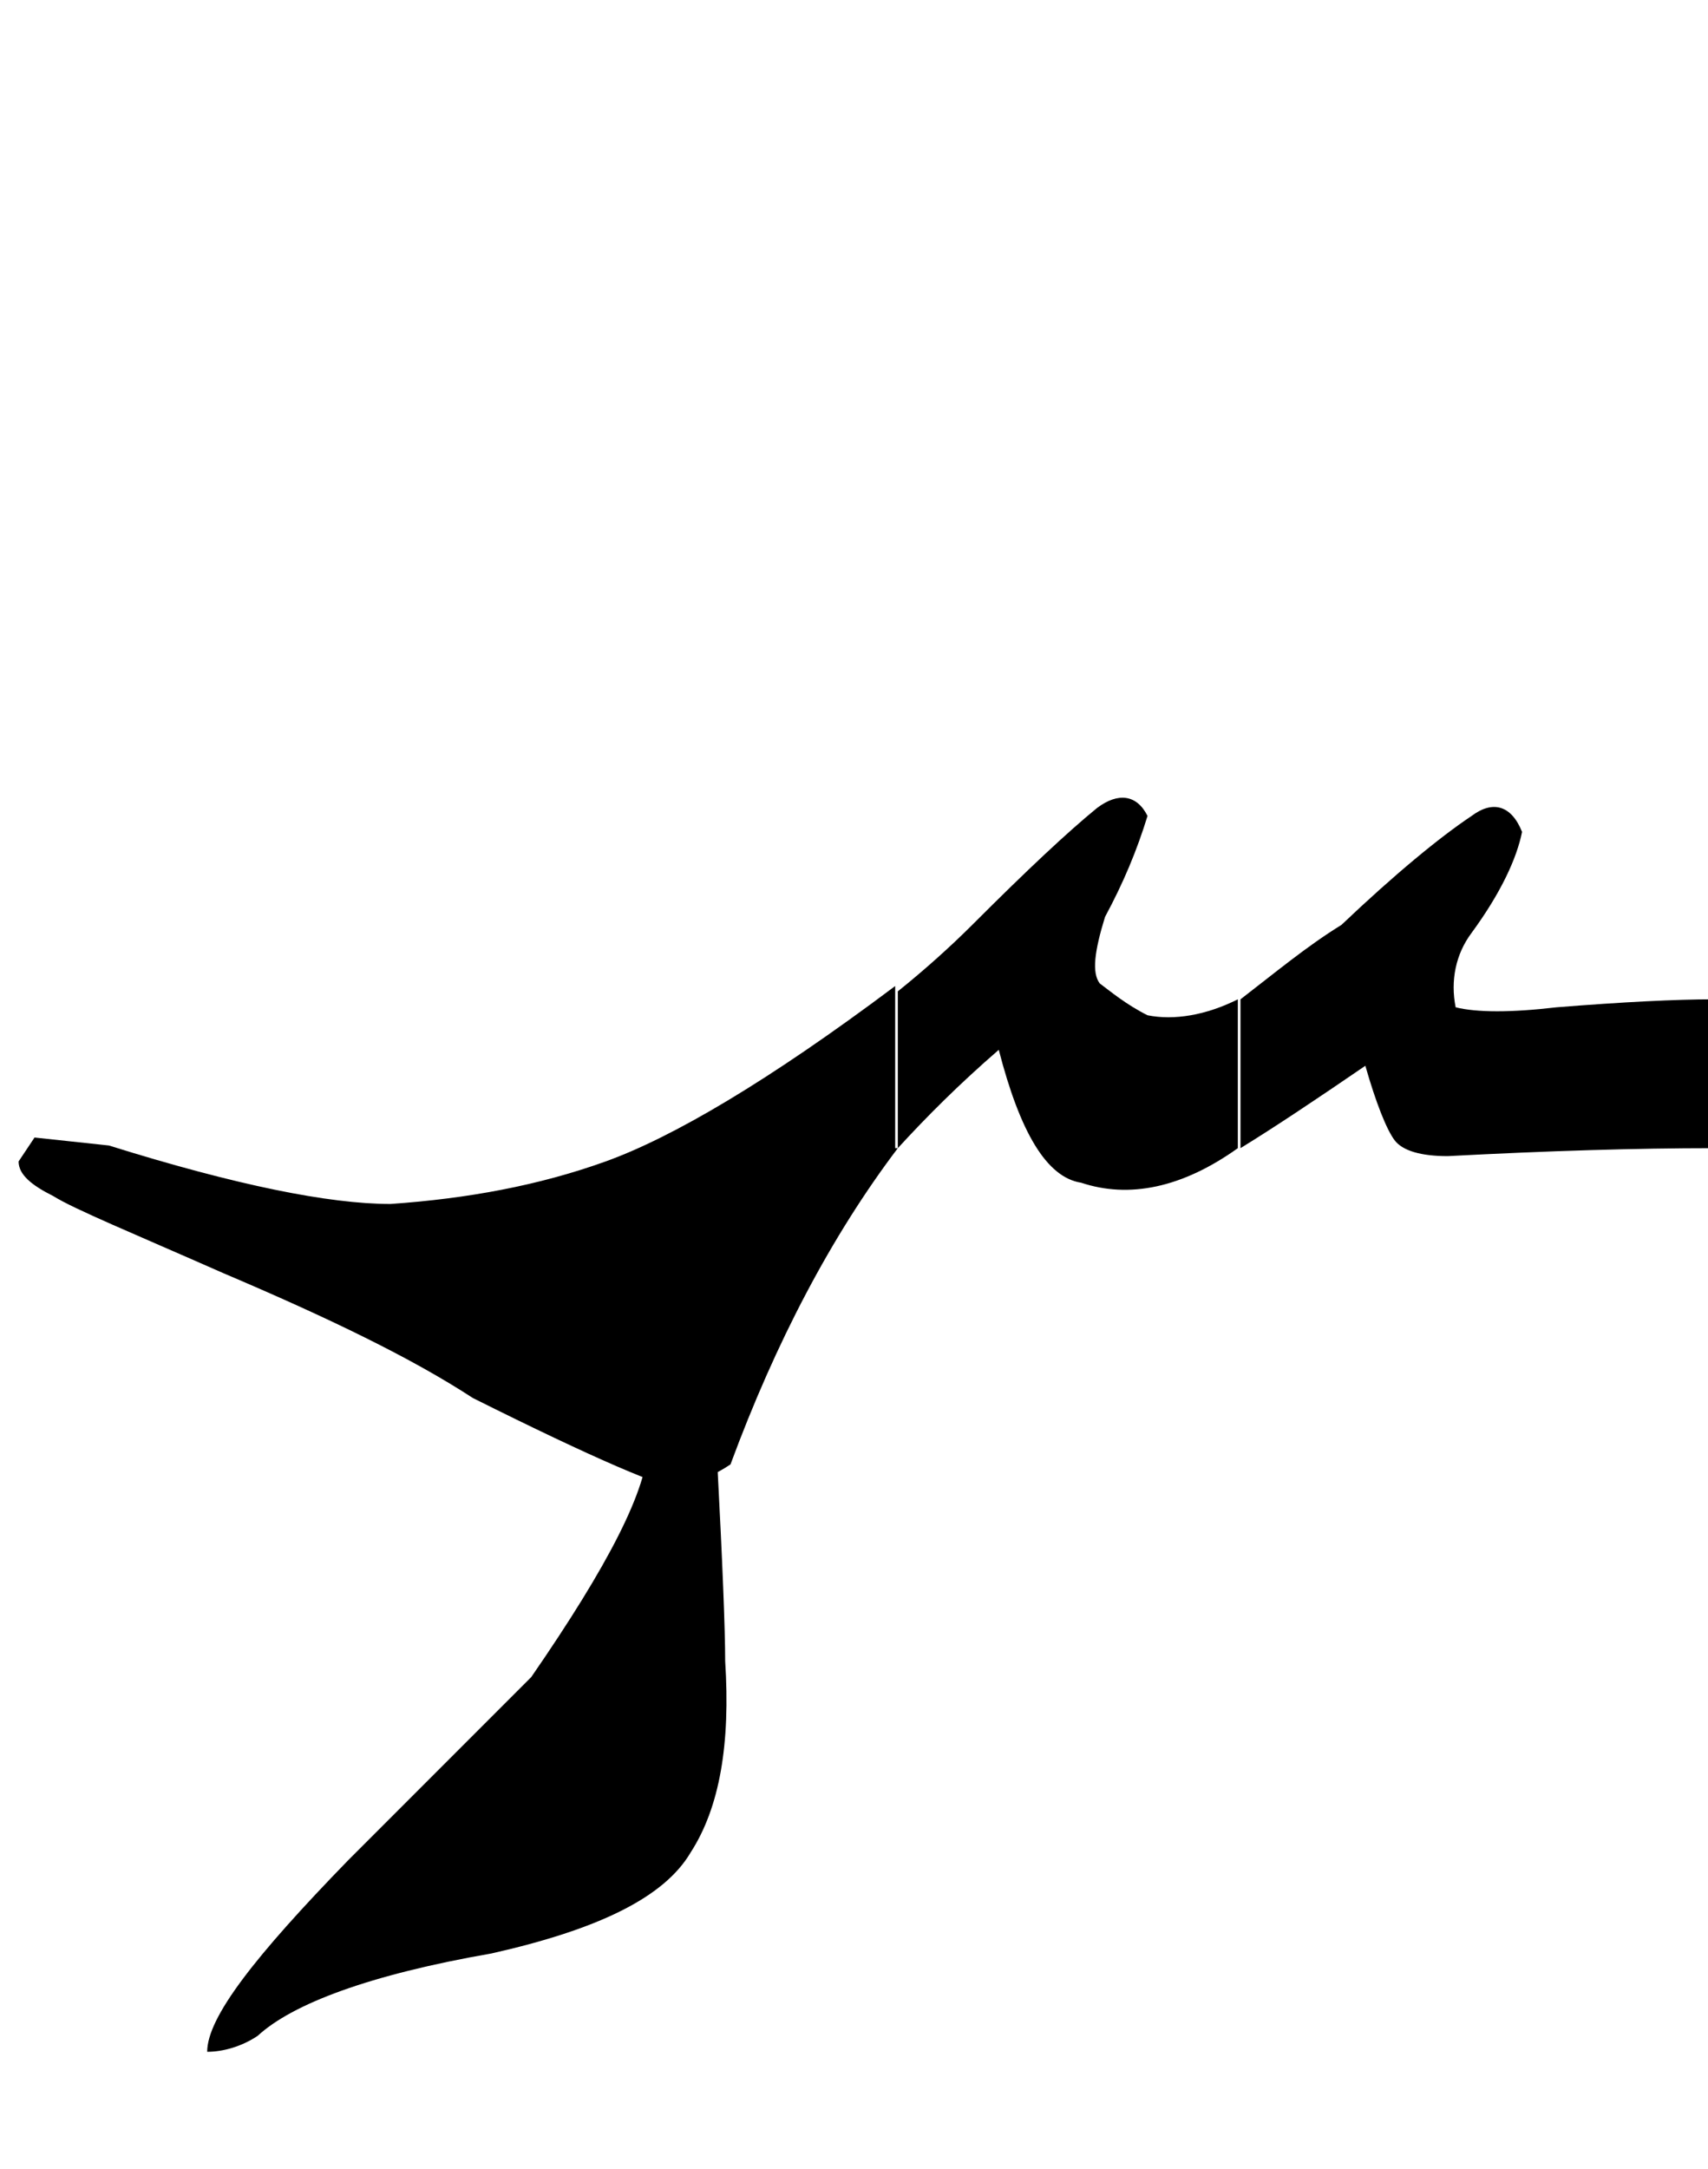 <?xml version="1.0" encoding="utf-8"?>
<!-- Generator: Adobe Illustrator 22.0.0, SVG Export Plug-In . SVG Version: 6.00 Build 0)  -->
<svg version="1.1" id="图层_1" xmlns="http://www.w3.org/2000/svg" xmlns:xlink="http://www.w3.org/1999/xlink" x="0px" y="0px"
	 viewBox="0 0 64.3 81.6" style="enable-background:new 0 0 64.3 81.6;" xml:space="preserve">
<g>
	<path d="M33.8,43.2c-2.5,3.3-4.6,7.3-6.3,11.9c-0.6,0.4-1.3,0.7-1.9,0.9c-0.6,0-3.2-1.1-7.8-3.4c-2.3-1.5-5.4-3-9.4-4.7
		C5,46.4,2.8,45.5,2,45c-0.8-0.4-1.3-0.8-1.3-1.3l0.6-0.9l2.8,0.3c4.8,1.5,8.3,2.2,10.6,2.2c2.9-0.2,5.6-0.7,8.1-1.6s6.1-3,10.9-6.6
		V43.2z M27,55c0.2,3.8,0.3,6.3,0.3,7.5c0.2,3.1-0.2,5.5-1.3,7.2c-1,1.7-3.5,2.9-7.5,3.8c-4.6,0.8-7.5,1.9-8.8,3.1
		c-0.6,0.4-1.3,0.6-1.9,0.6c0-1.3,1.8-3.6,5.3-7.2l6.9-6.9c2.9-4.2,4.4-7.1,4.4-8.8L27,55z M43.2,38.2c1,0.2,2.2,0,3.4-0.6v5.6
		c-2.1,1.5-4.1,1.9-5.9,1.3c-1.3-0.2-2.3-1.9-3.1-5c-1.5,1.3-2.7,2.5-3.8,3.7v-5.9c1-0.8,2-1.7,2.8-2.5c2.1-2.1,3.6-3.5,4.7-4.4
		c0.8-0.6,1.5-0.5,1.9,0.3c-0.4,1.3-0.9,2.5-1.6,3.8c-0.4,1.3-0.5,2.1-0.2,2.5C41.8,37.3,42.4,37.8,43.2,38.2z"/>
	<path d="M55.4,30.7c0.8-0.6,1.5-0.4,1.9,0.6c-0.2,1-0.8,2.3-1.9,3.8c-0.6,0.8-0.8,1.8-0.6,2.8c0.8,0.2,2.1,0.2,3.8,0
		c2.5-0.2,4.5-0.3,5.9-0.3v5.6c-2.9,0-6.2,0.1-10,0.3c-1,0-1.7-0.2-2-0.6s-0.7-1.4-1.1-2.8c-1.9,1.3-3.4,2.3-4.7,3.1v-5.6
		c1.3-1,2.5-2,3.8-2.8C52.5,32.9,54.2,31.5,55.4,30.7z"/>
</g>
</svg>
